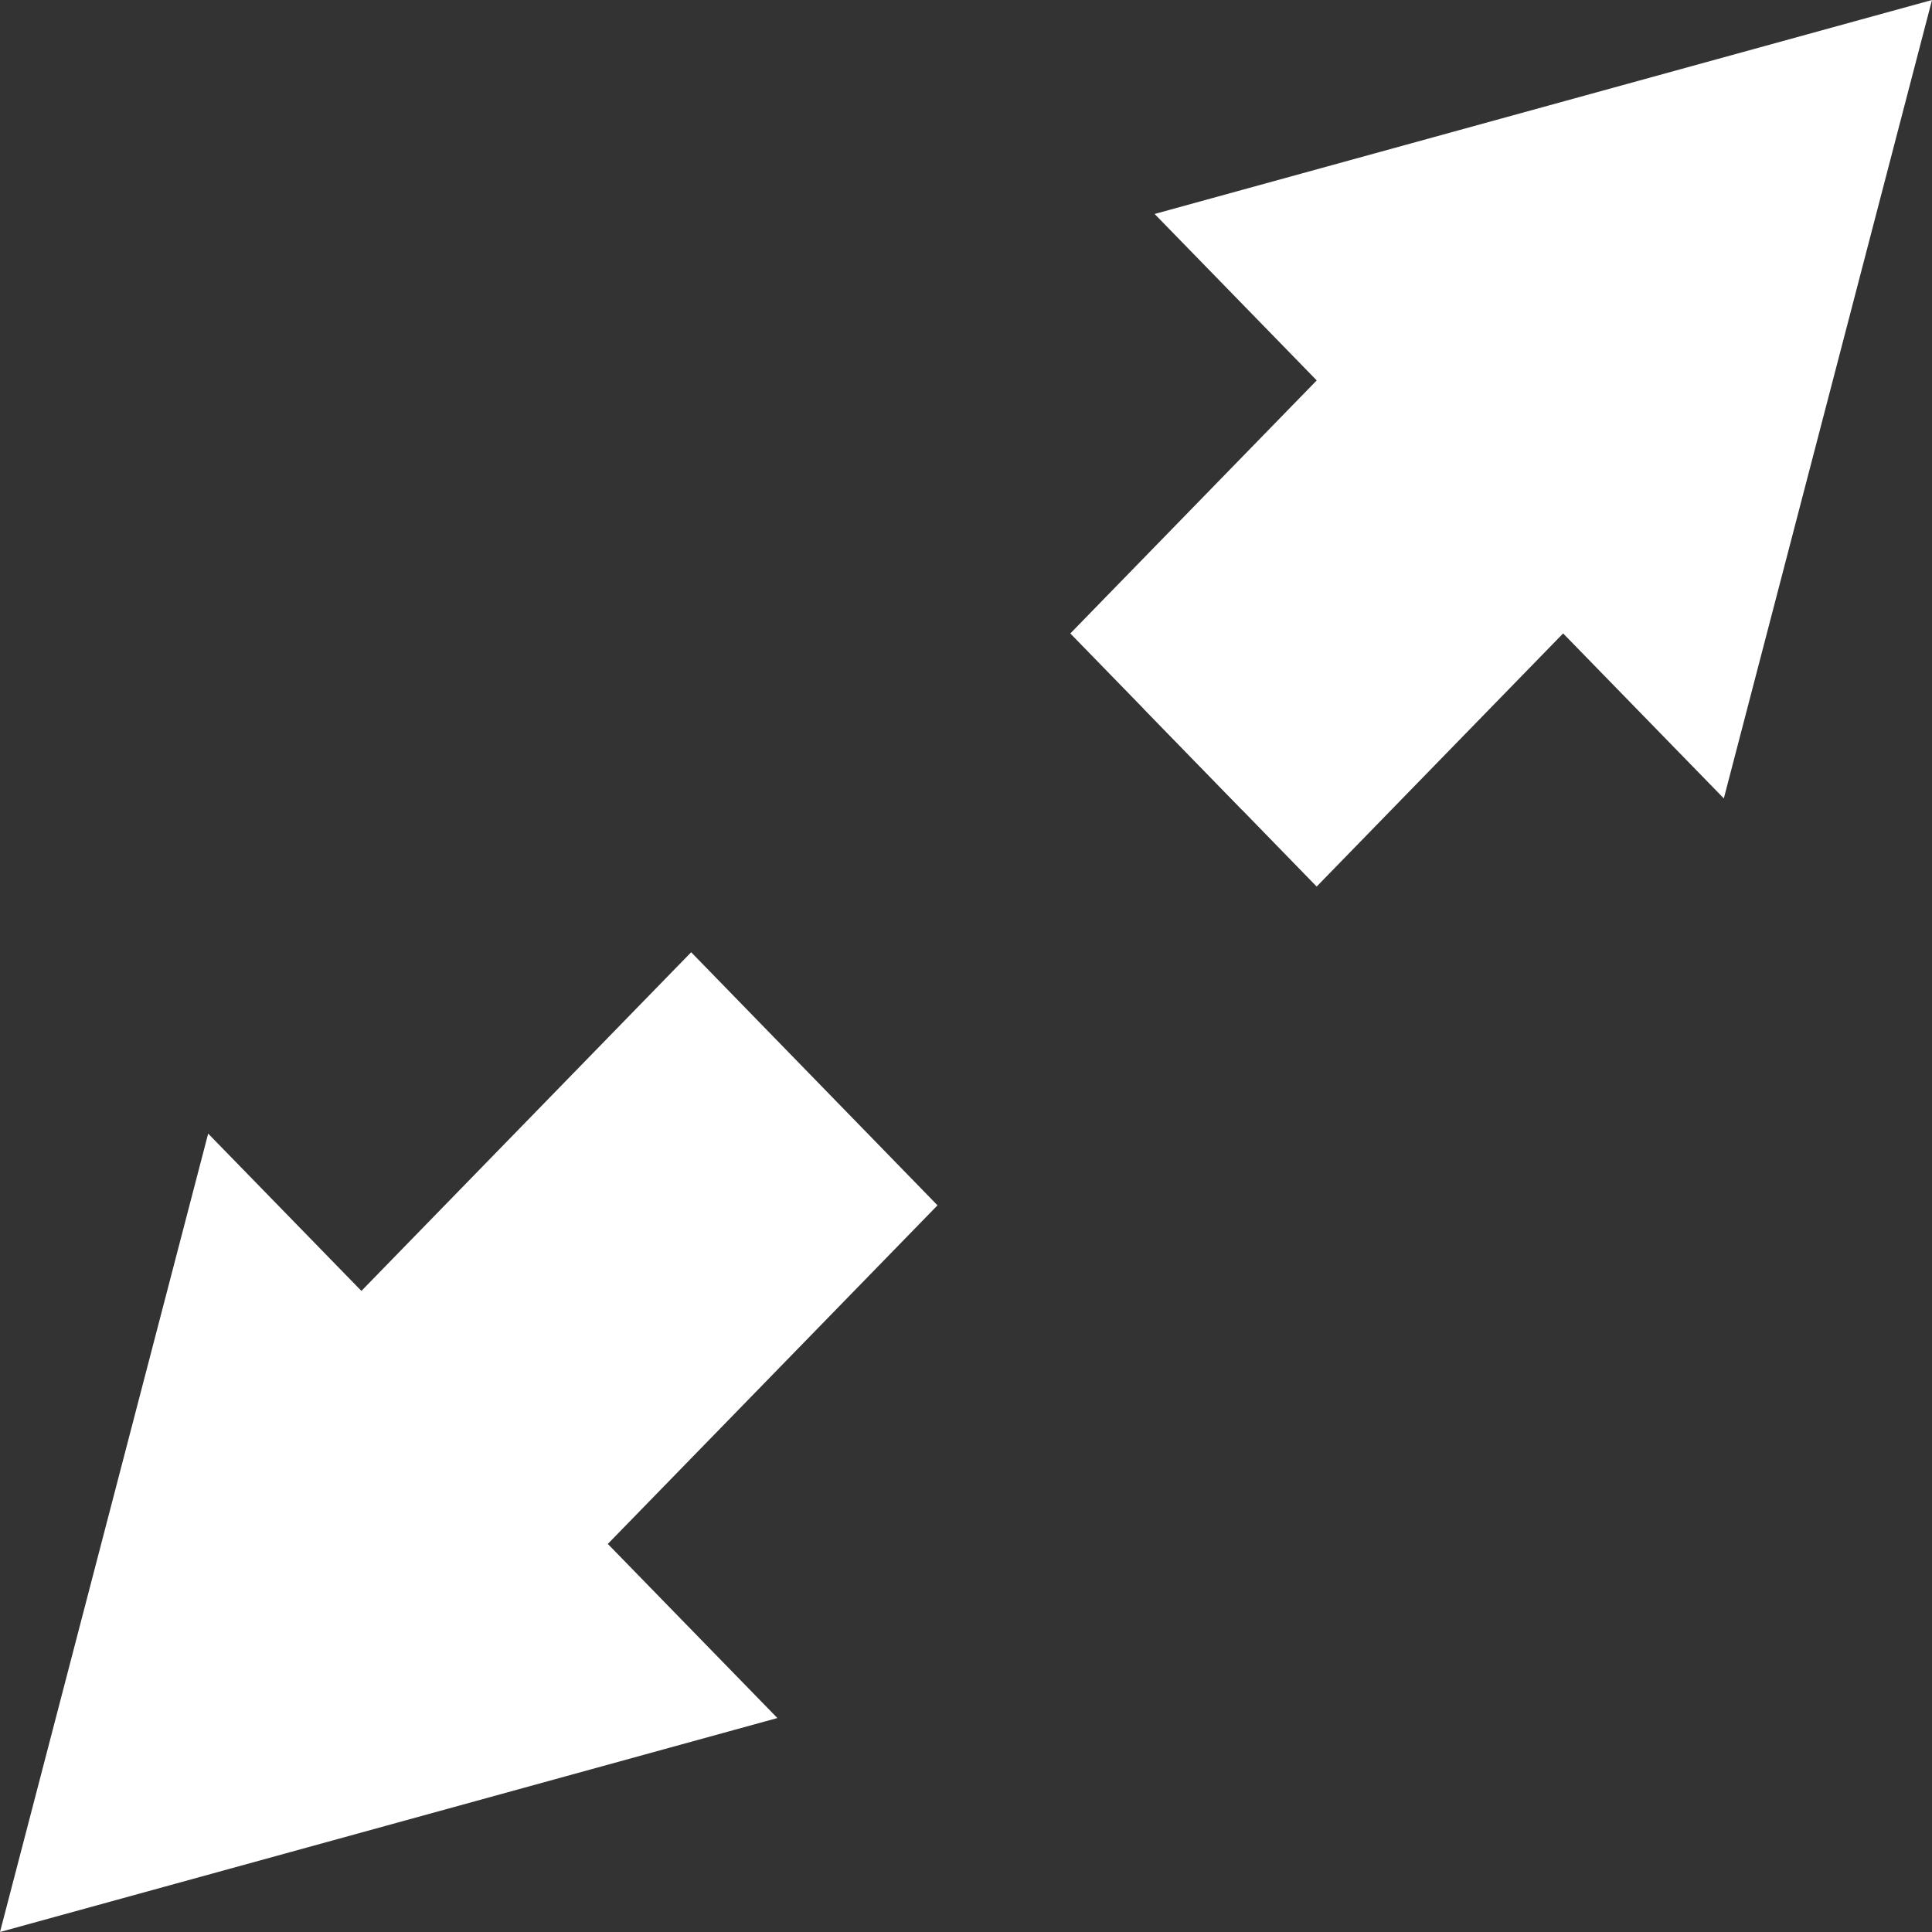 <svg width="8" height="8" viewBox="0 0 8 8" fill="none" xmlns="http://www.w3.org/2000/svg">
<rect x="0" y="0" width="8" height="8" fill="#333333" stroke="none"/>
<path fill-rule="evenodd" clip-rule="evenodd" d="M3.219 7.114L0 8L0.862 4.694L1.837 5.695L2.857 4.647L3.265 5.066L2.245 6.114L3.219 7.114Z" fill="white"/>
<path fill-rule="evenodd" clip-rule="evenodd" d="M4.781 0.886L8 0L7.138 3.306L6.163 2.305L5.143 3.353L4.735 2.934L5.755 1.886L4.781 0.886Z" fill="white"/>
<path fill-rule="evenodd" clip-rule="evenodd" d="M6.895 2.189L5.452 3.671L4.432 2.623L5.875 1.141L6.895 2.189Z" fill="white"/>
<path fill-rule="evenodd" clip-rule="evenodd" d="M1.419 5.425L2.862 3.943L3.882 4.991L2.439 6.473L1.419 5.425Z" fill="white"/>
</svg>
